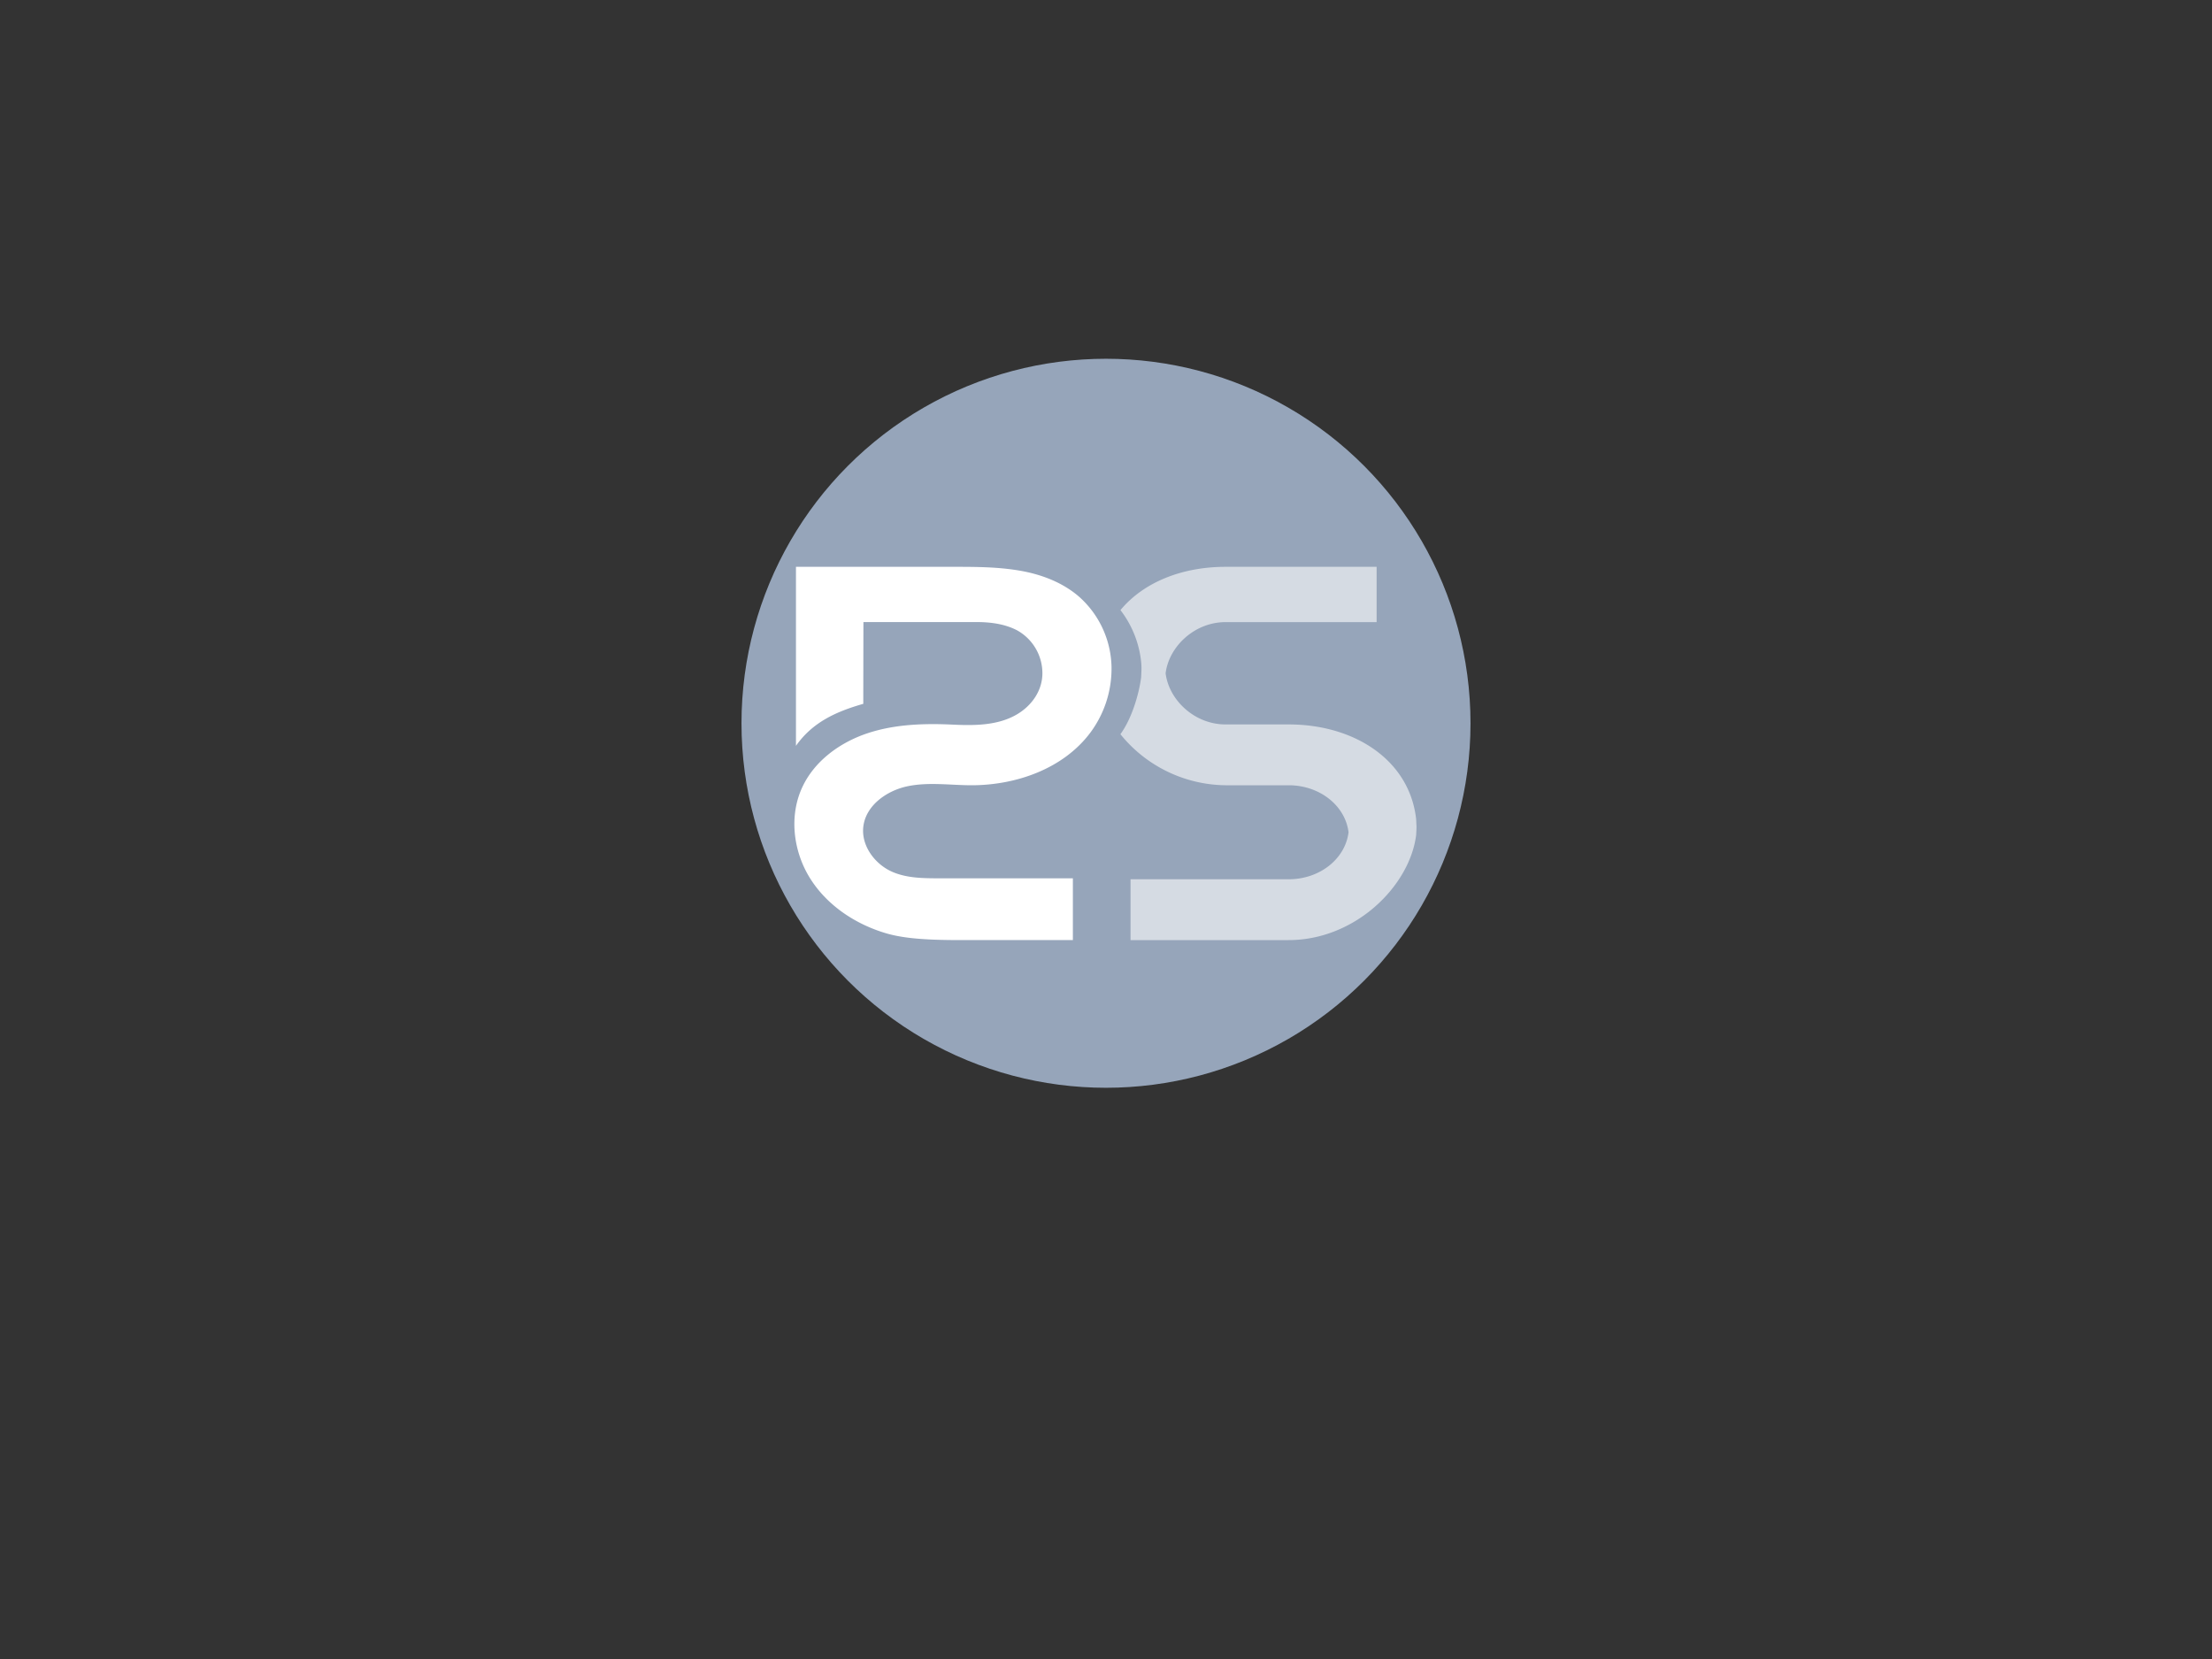<svg id="Ebene_1" data-name="Ebene 1" xmlns="http://www.w3.org/2000/svg" viewBox="0 0 800 600"><rect x="0" y="0" width="800" height="600" fill="#333333" stroke="none"/><defs><style>.cls-1{fill:#96a5ba;}.cls-2{fill:#d5dbe3;}.cls-3{fill:#fff;}</style></defs><title>Vektor logo Rund260</title><circle class="cls-1" cx="400" cy="261.58" r="131.83"/><path class="cls-2" d="M512.17,296.28C509.82,275,490,262,466.06,262H443.23c-11.21,0-20.47-8.82-21.67-18.5,1.2-9.68,10.46-18.5,21.67-18.5h54.64V205H443.23c-15.72,0-29.64,5.56-38,15.65a37,37,0,0,1,7.47,18.63,22.88,22.88,0,0,1,.13,2.46c0,.87-.1,2.81-.12,3.22v0h0c-.77,6-3.36,14.93-7.5,20.57A49.53,49.53,0,0,0,443.23,284h22.82c11.21,0,20.47,7.32,21.67,17-1.2,9.68-10.46,17-21.67,17H408.87v22h57.18c24,0,43.77-19.45,46.12-38,0,0,.16-2.52.12-3.23S512.17,296.28,512.17,296.28Z"/><path class="cls-3" d="M402,241.64q0-1.06-.08-2.12a34.9,34.9,0,0,0-11.7-23.75c-5.91-5.11-13.5-8-21.19-9.35S353.5,205,345.68,205H287.87v64.74c6-8.54,14.49-12.37,24.35-15.19,0-10.55.05-29.57.05-29.57h41c5,0,10.18.68,14.6,3A17.77,17.77,0,0,1,377,243.46c0,6.24-3.76,11.66-9.12,14.85-6.88,4.09-15.31,4.14-23.31,3.76-10.38-.49-21-.15-30.85,3.13s-19,9.88-23.45,19.27c-5,10.47-3.43,23.4,2.73,33.22s16.47,16.63,27.59,19.88c9.75,2.86,24,2.4,37.18,2.41,16.05,0,30.25,0,30.25,0l0-22.33s-32,0-48,0c-5.86,0-11.92,0-17.29-2.33-6.41-2.8-11.39-9.58-10.48-16.51,1-7.63,8.53-12.92,16.06-14.47s15.32-.36,23-.34c16.25,0,33.26-6,43-19A38.77,38.77,0,0,0,402,241.64Z"/></svg>